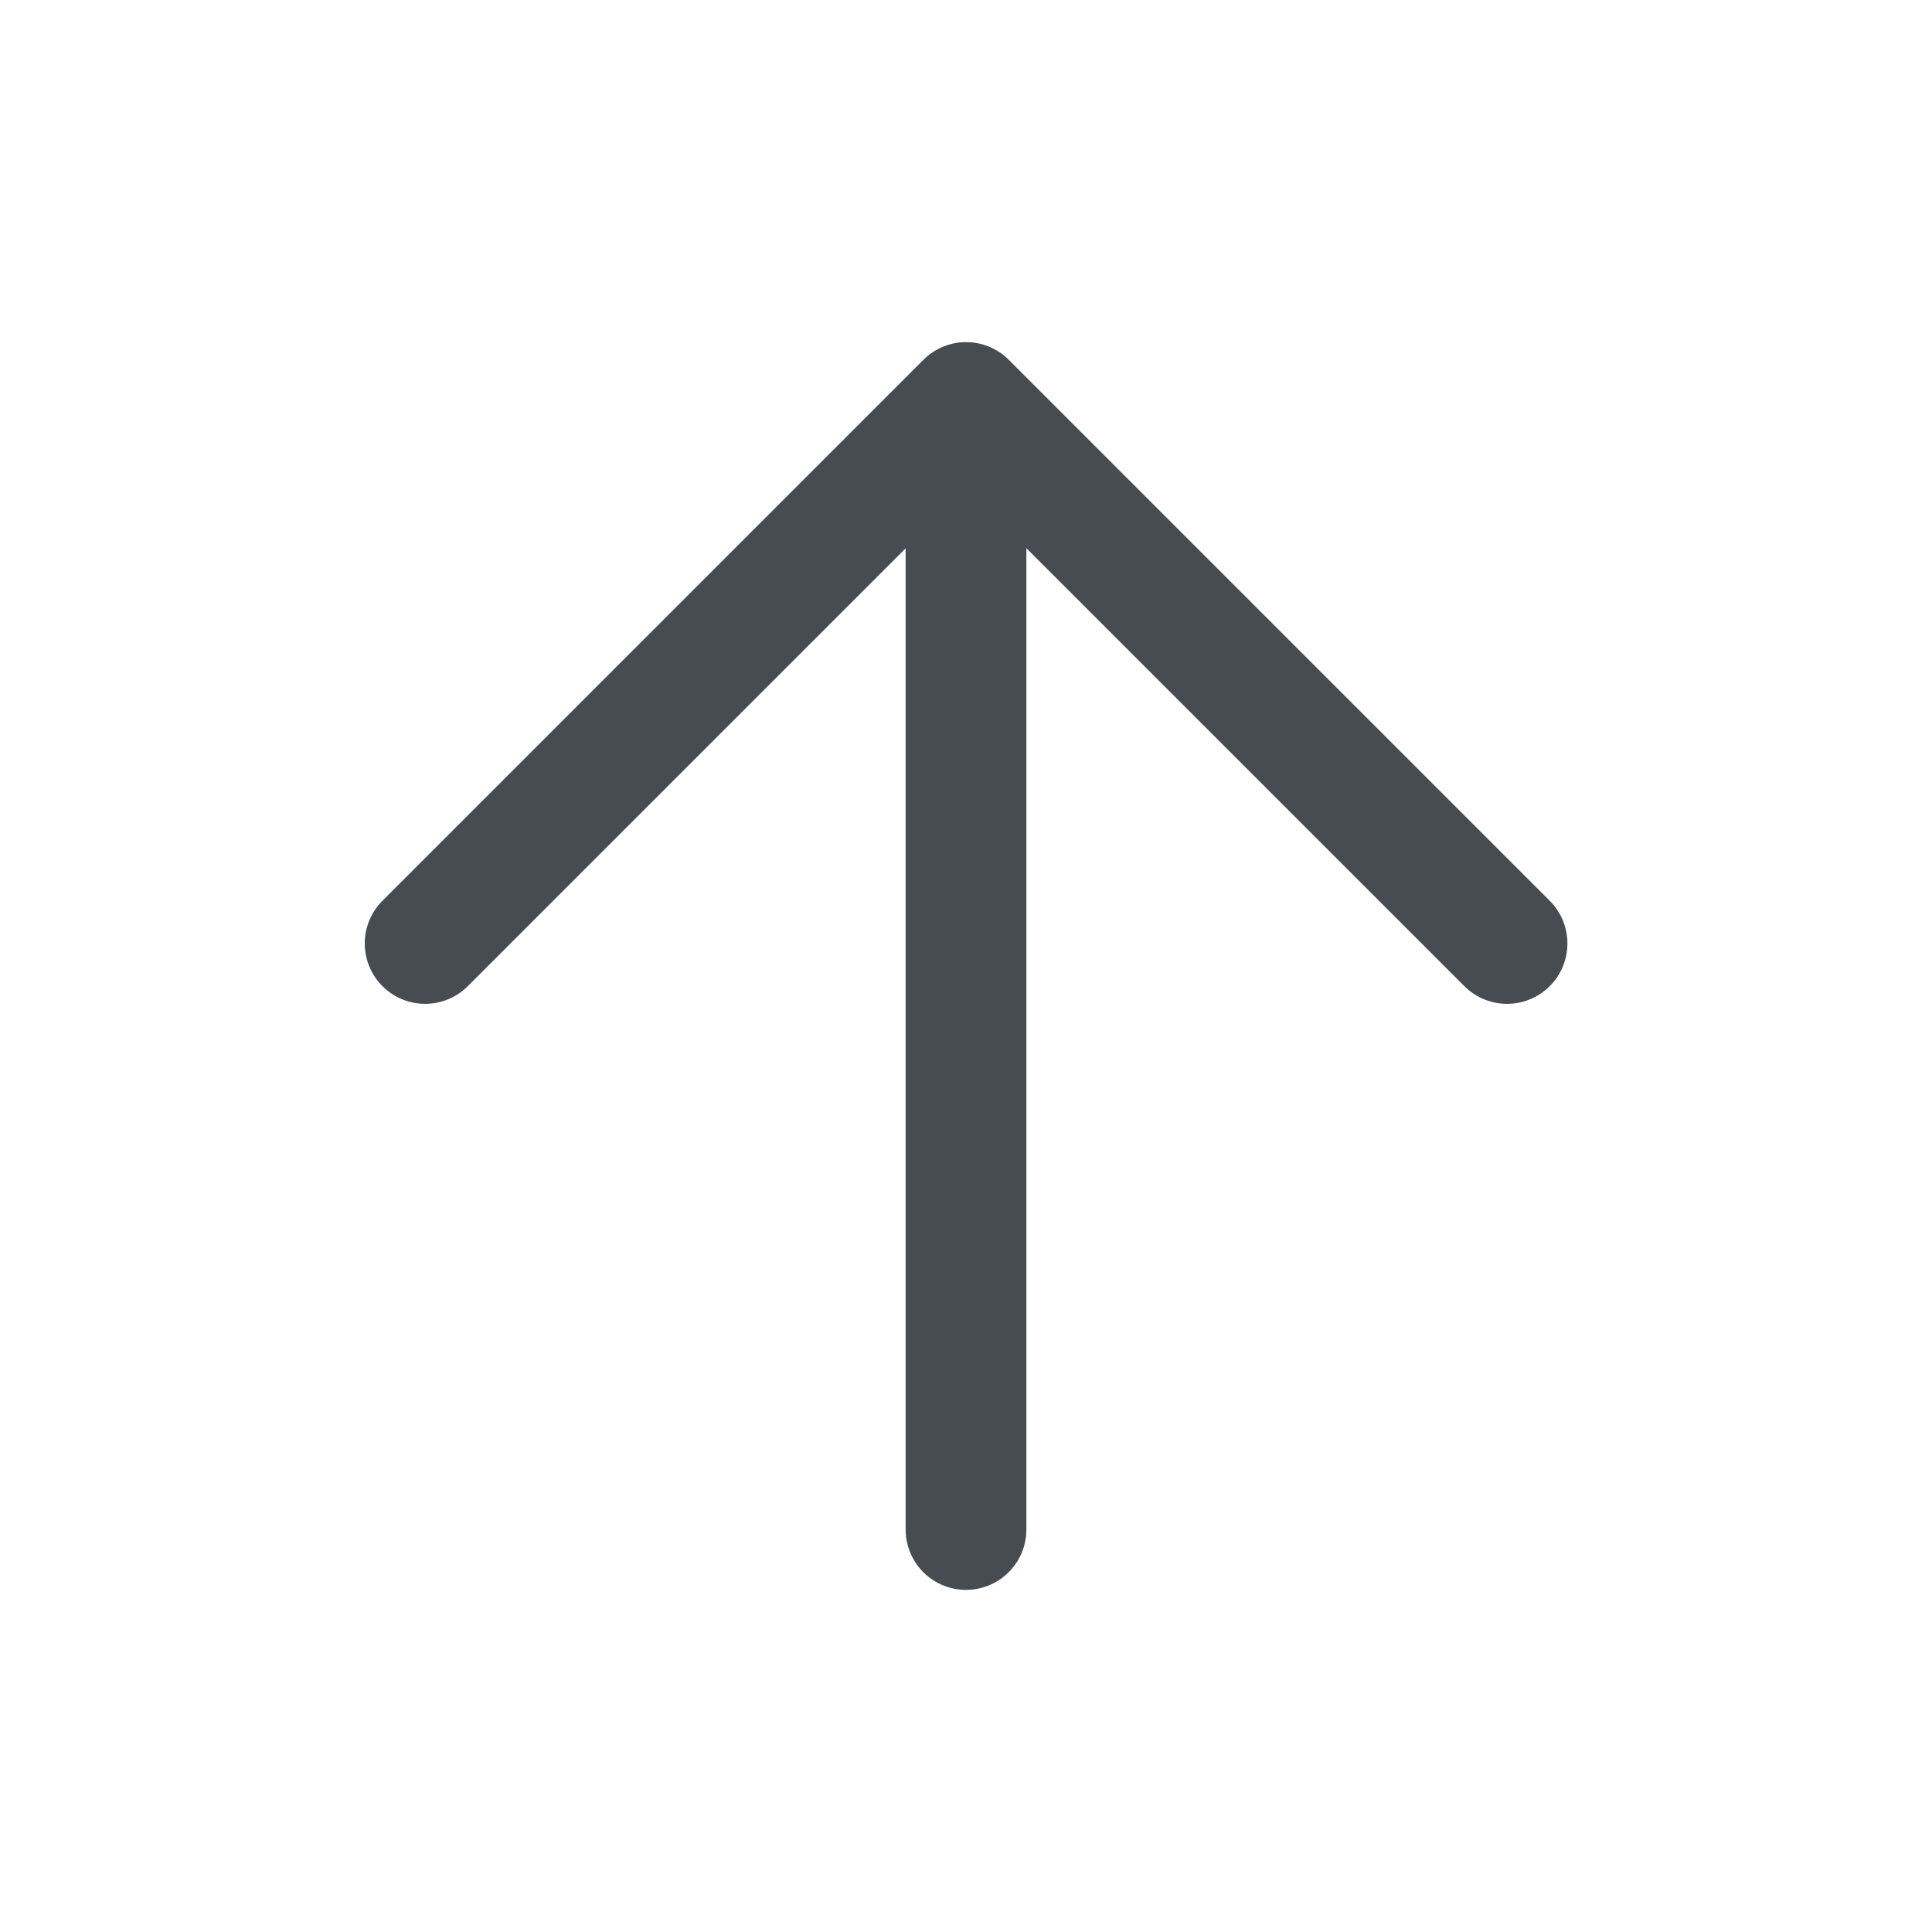 <svg width="24" height="24" viewBox="0 0 24 24" fill="none" xmlns="http://www.w3.org/2000/svg">
<g clip-path="url(#clip0_2754_12809)">
<path d="M5.281 11.72L12.001 5L18.721 11.72" stroke="#464C52" stroke-width="1.5" stroke-linecap="round" stroke-linejoin="round"/>
<path d="M12 5.56V19" stroke="#464C52" stroke-width="1.5" stroke-linecap="round"/>
</g>
<defs>
<clipPath id="clip0_2754_12809">
<rect width="24" height="24" fill="white"/>
</clipPath>
</defs>
</svg>
